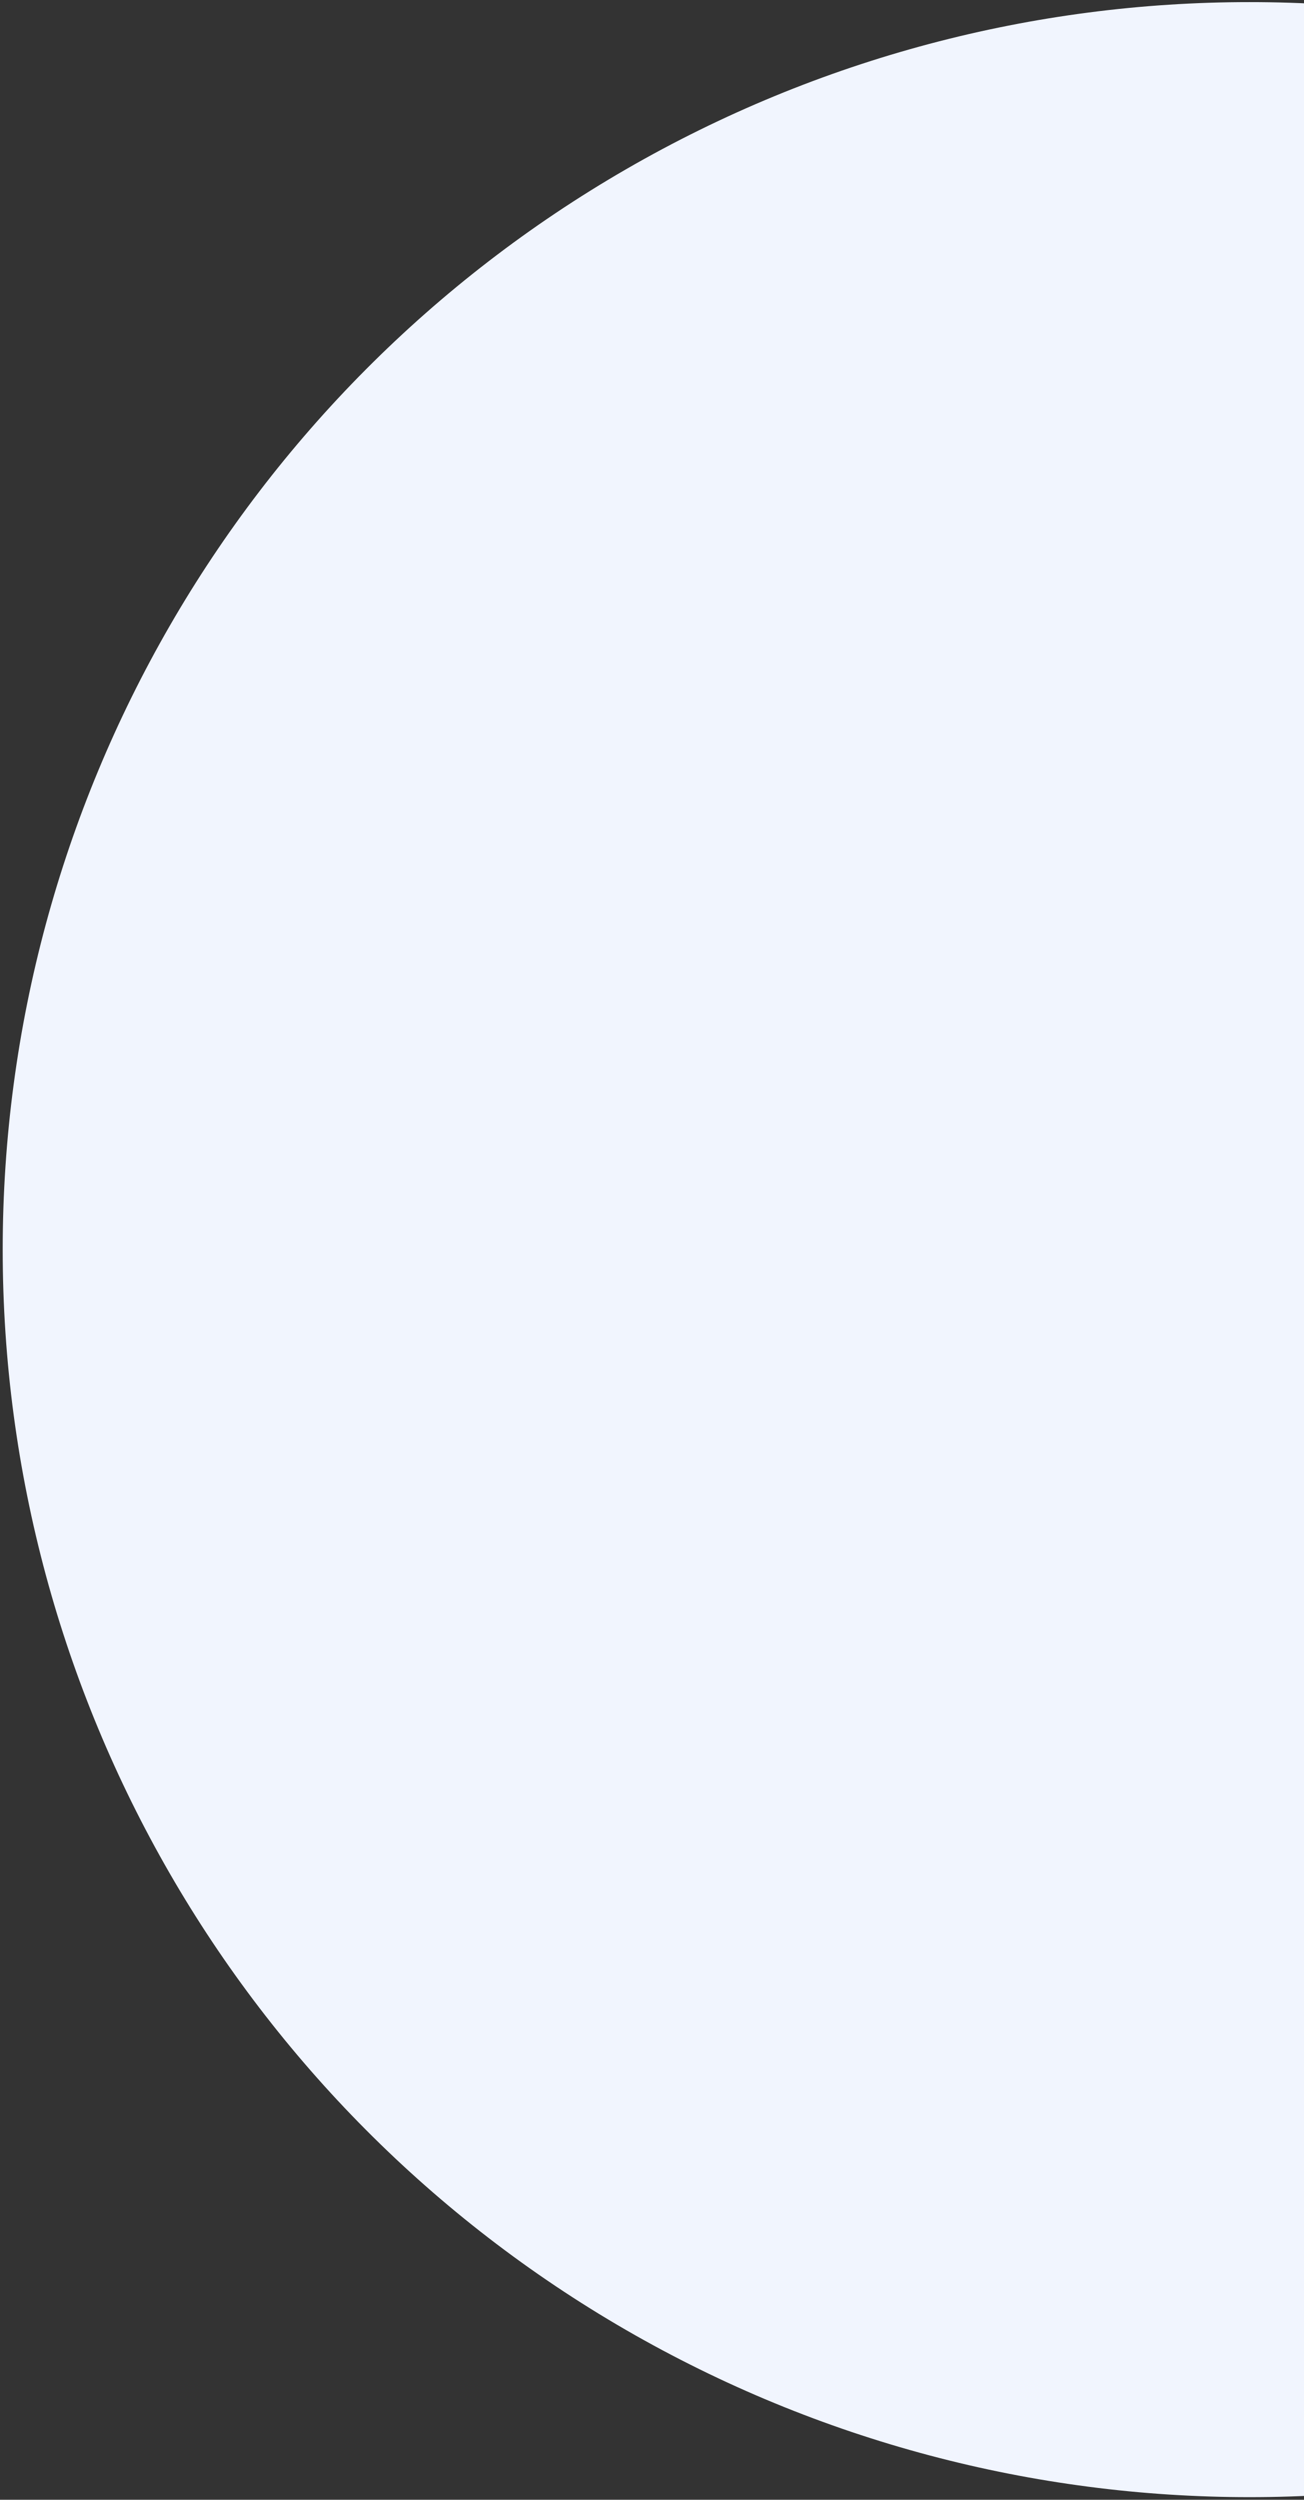 <svg width="297" height="569" viewBox="0 0 297 569" fill="none" xmlns="http://www.w3.org/2000/svg">
<rect x="0" y="0" width="297" height="569" fill="#333333" stroke="none"/>
<circle cx="284.578" cy="284.442" r="283.963" fill="#F1F5FE"/>
</svg>
